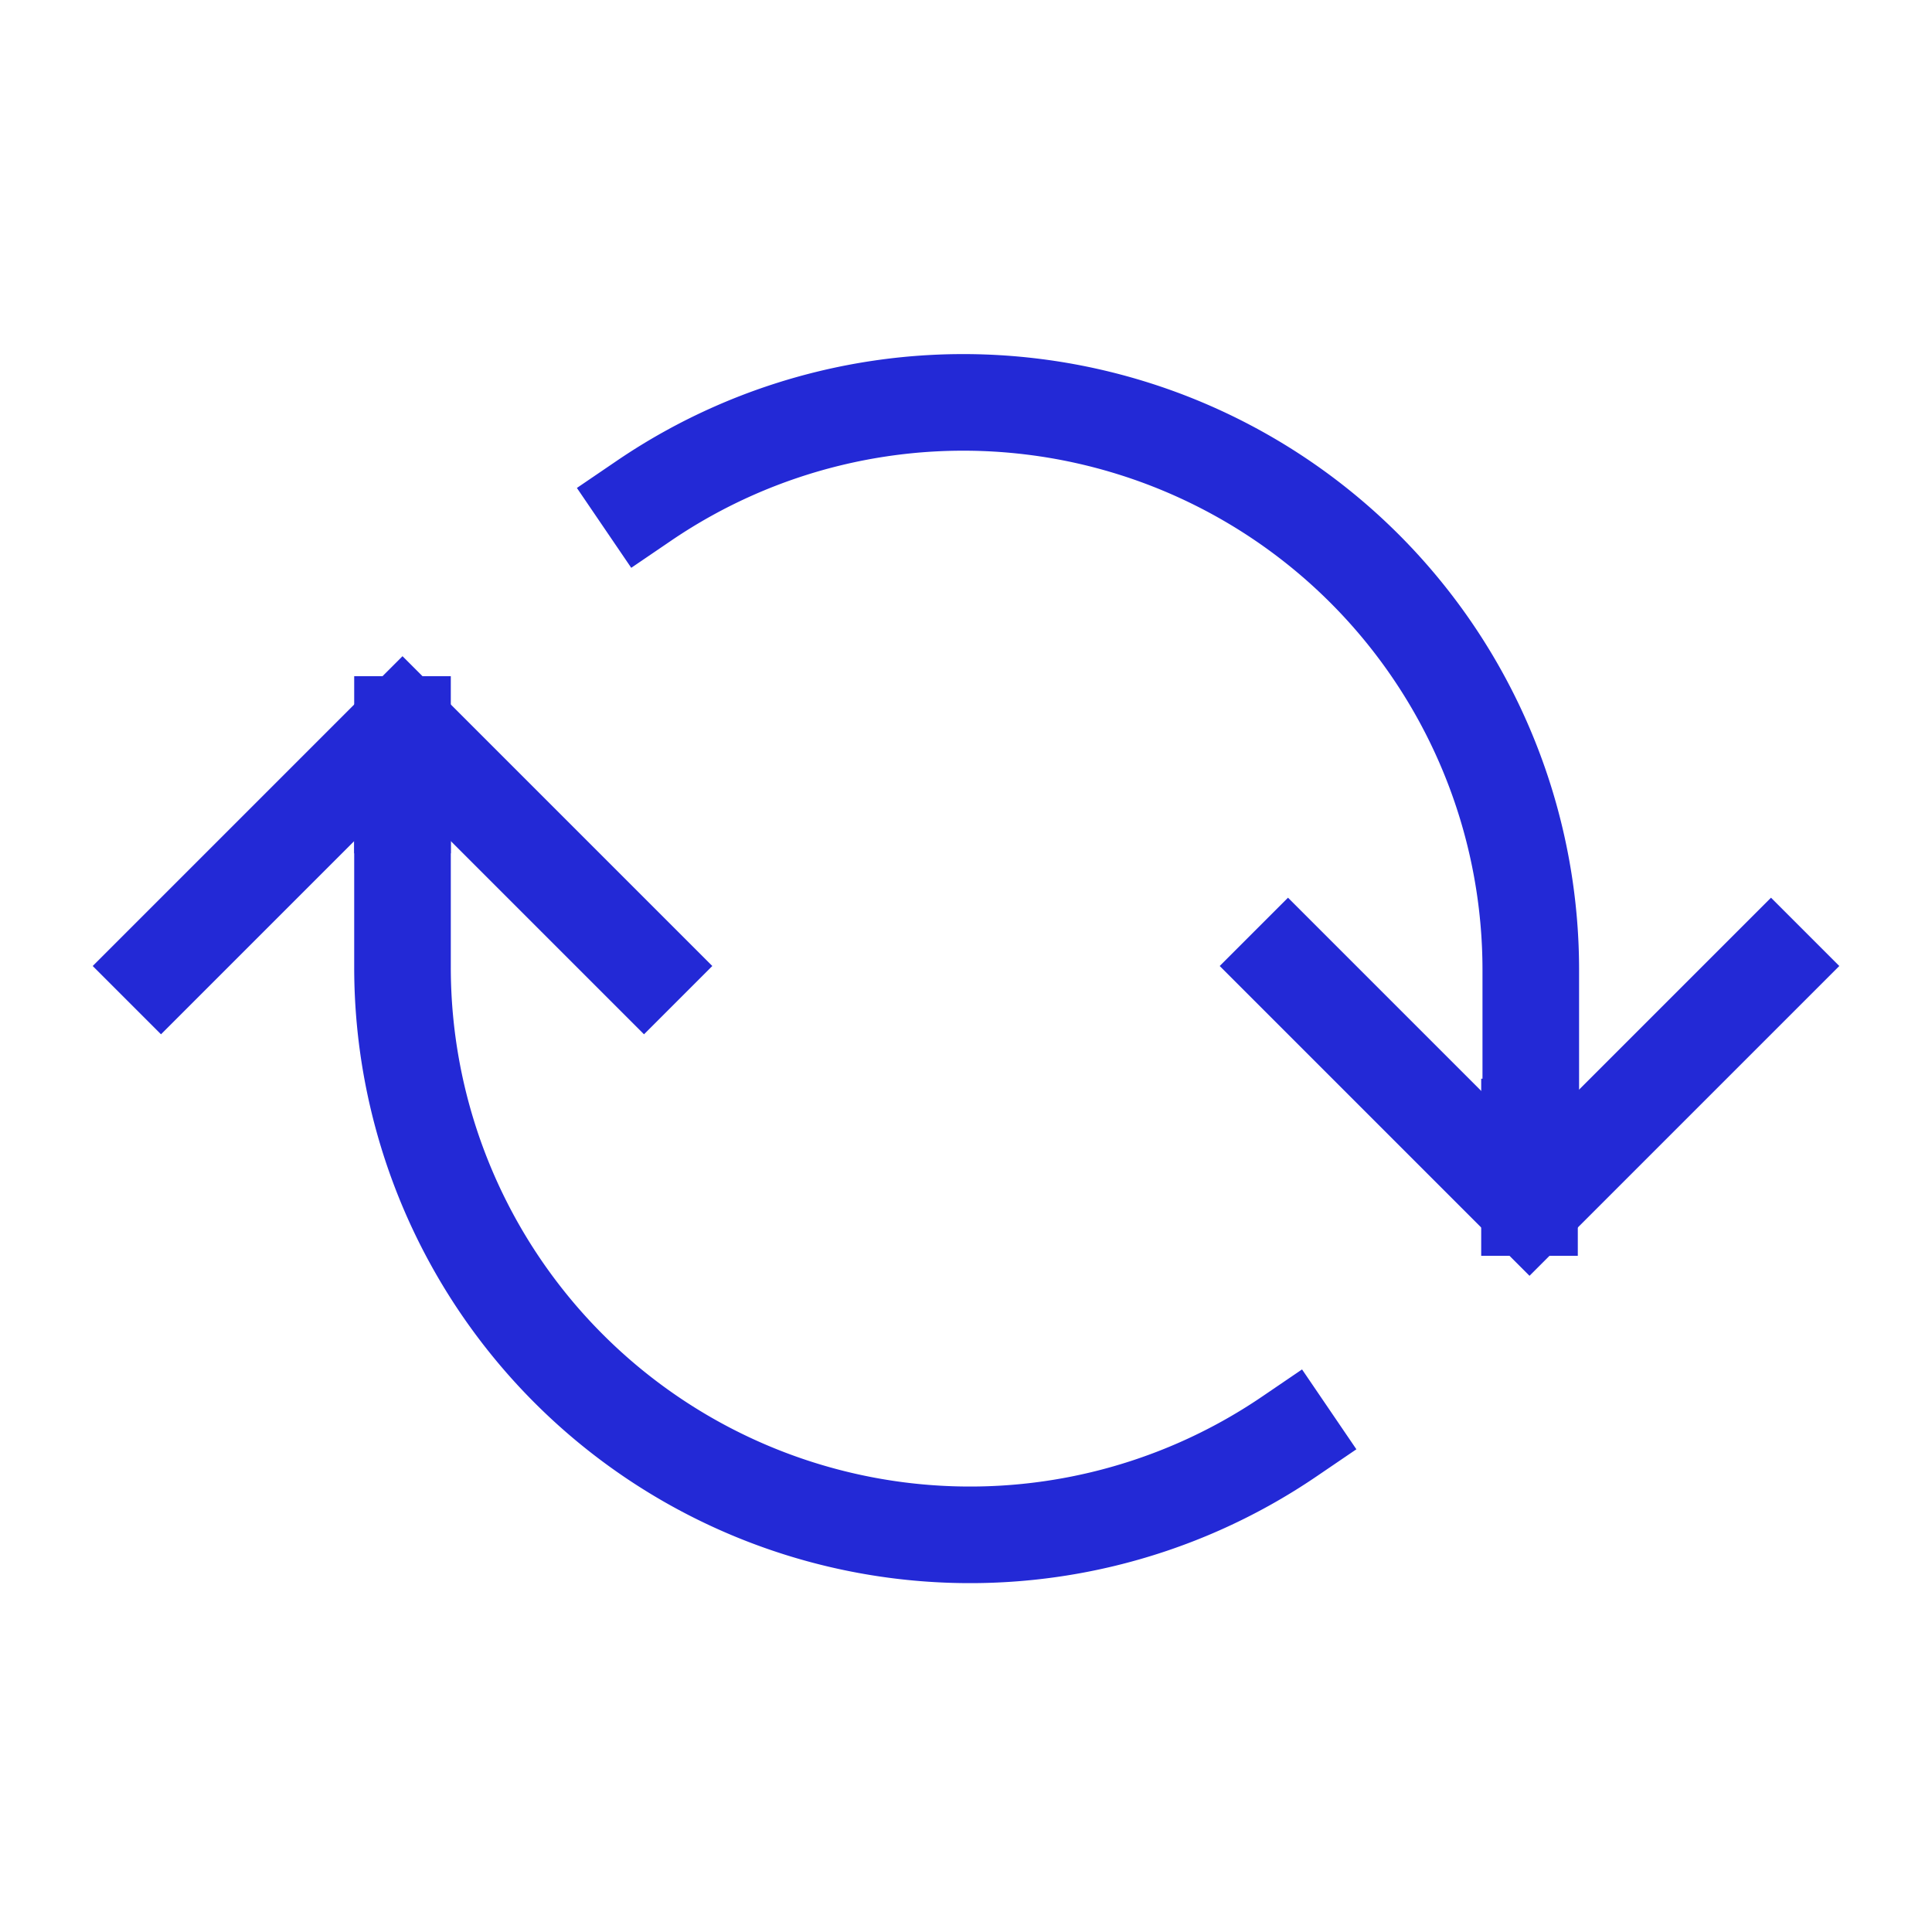<svg role="img" xmlns="http://www.w3.org/2000/svg" viewBox="0 0 24 24">
  <path d="M22 12l-3 3-3-3" stroke="#2329D6" stroke-width="1.2" stroke-linecap="square" stroke-linejoin="miter" fill="none"/>
  <path d="M2 12l3-3 3 3" stroke="#2329D6" stroke-width="1.2" stroke-linecap="square" stroke-linejoin="miter" fill="none"/>
  <path d="M19.016 14v-1.95A7.05 7.05 0 0 0 8 6.22" stroke="#2329D6" stroke-width="1.2" stroke-linecap="square" stroke-linejoin="miter" fill="none"/>
  <path d="M16.016 17.845A7.05 7.05 0 0 1 5 12.015V10" stroke="#2329D6" stroke-width="1.2" stroke-linecap="square" stroke-linejoin="miter" fill="none"/>
  <path stroke-linecap="square" d="M5 10V9" stroke="#2329D6" stroke-width="1.2" stroke-linejoin="miter" fill="none"/>
  <path stroke-linecap="square" d="M19 15v-1" stroke="#2329D6" stroke-width="1.2" stroke-linejoin="miter" fill="none"/>
</svg>
